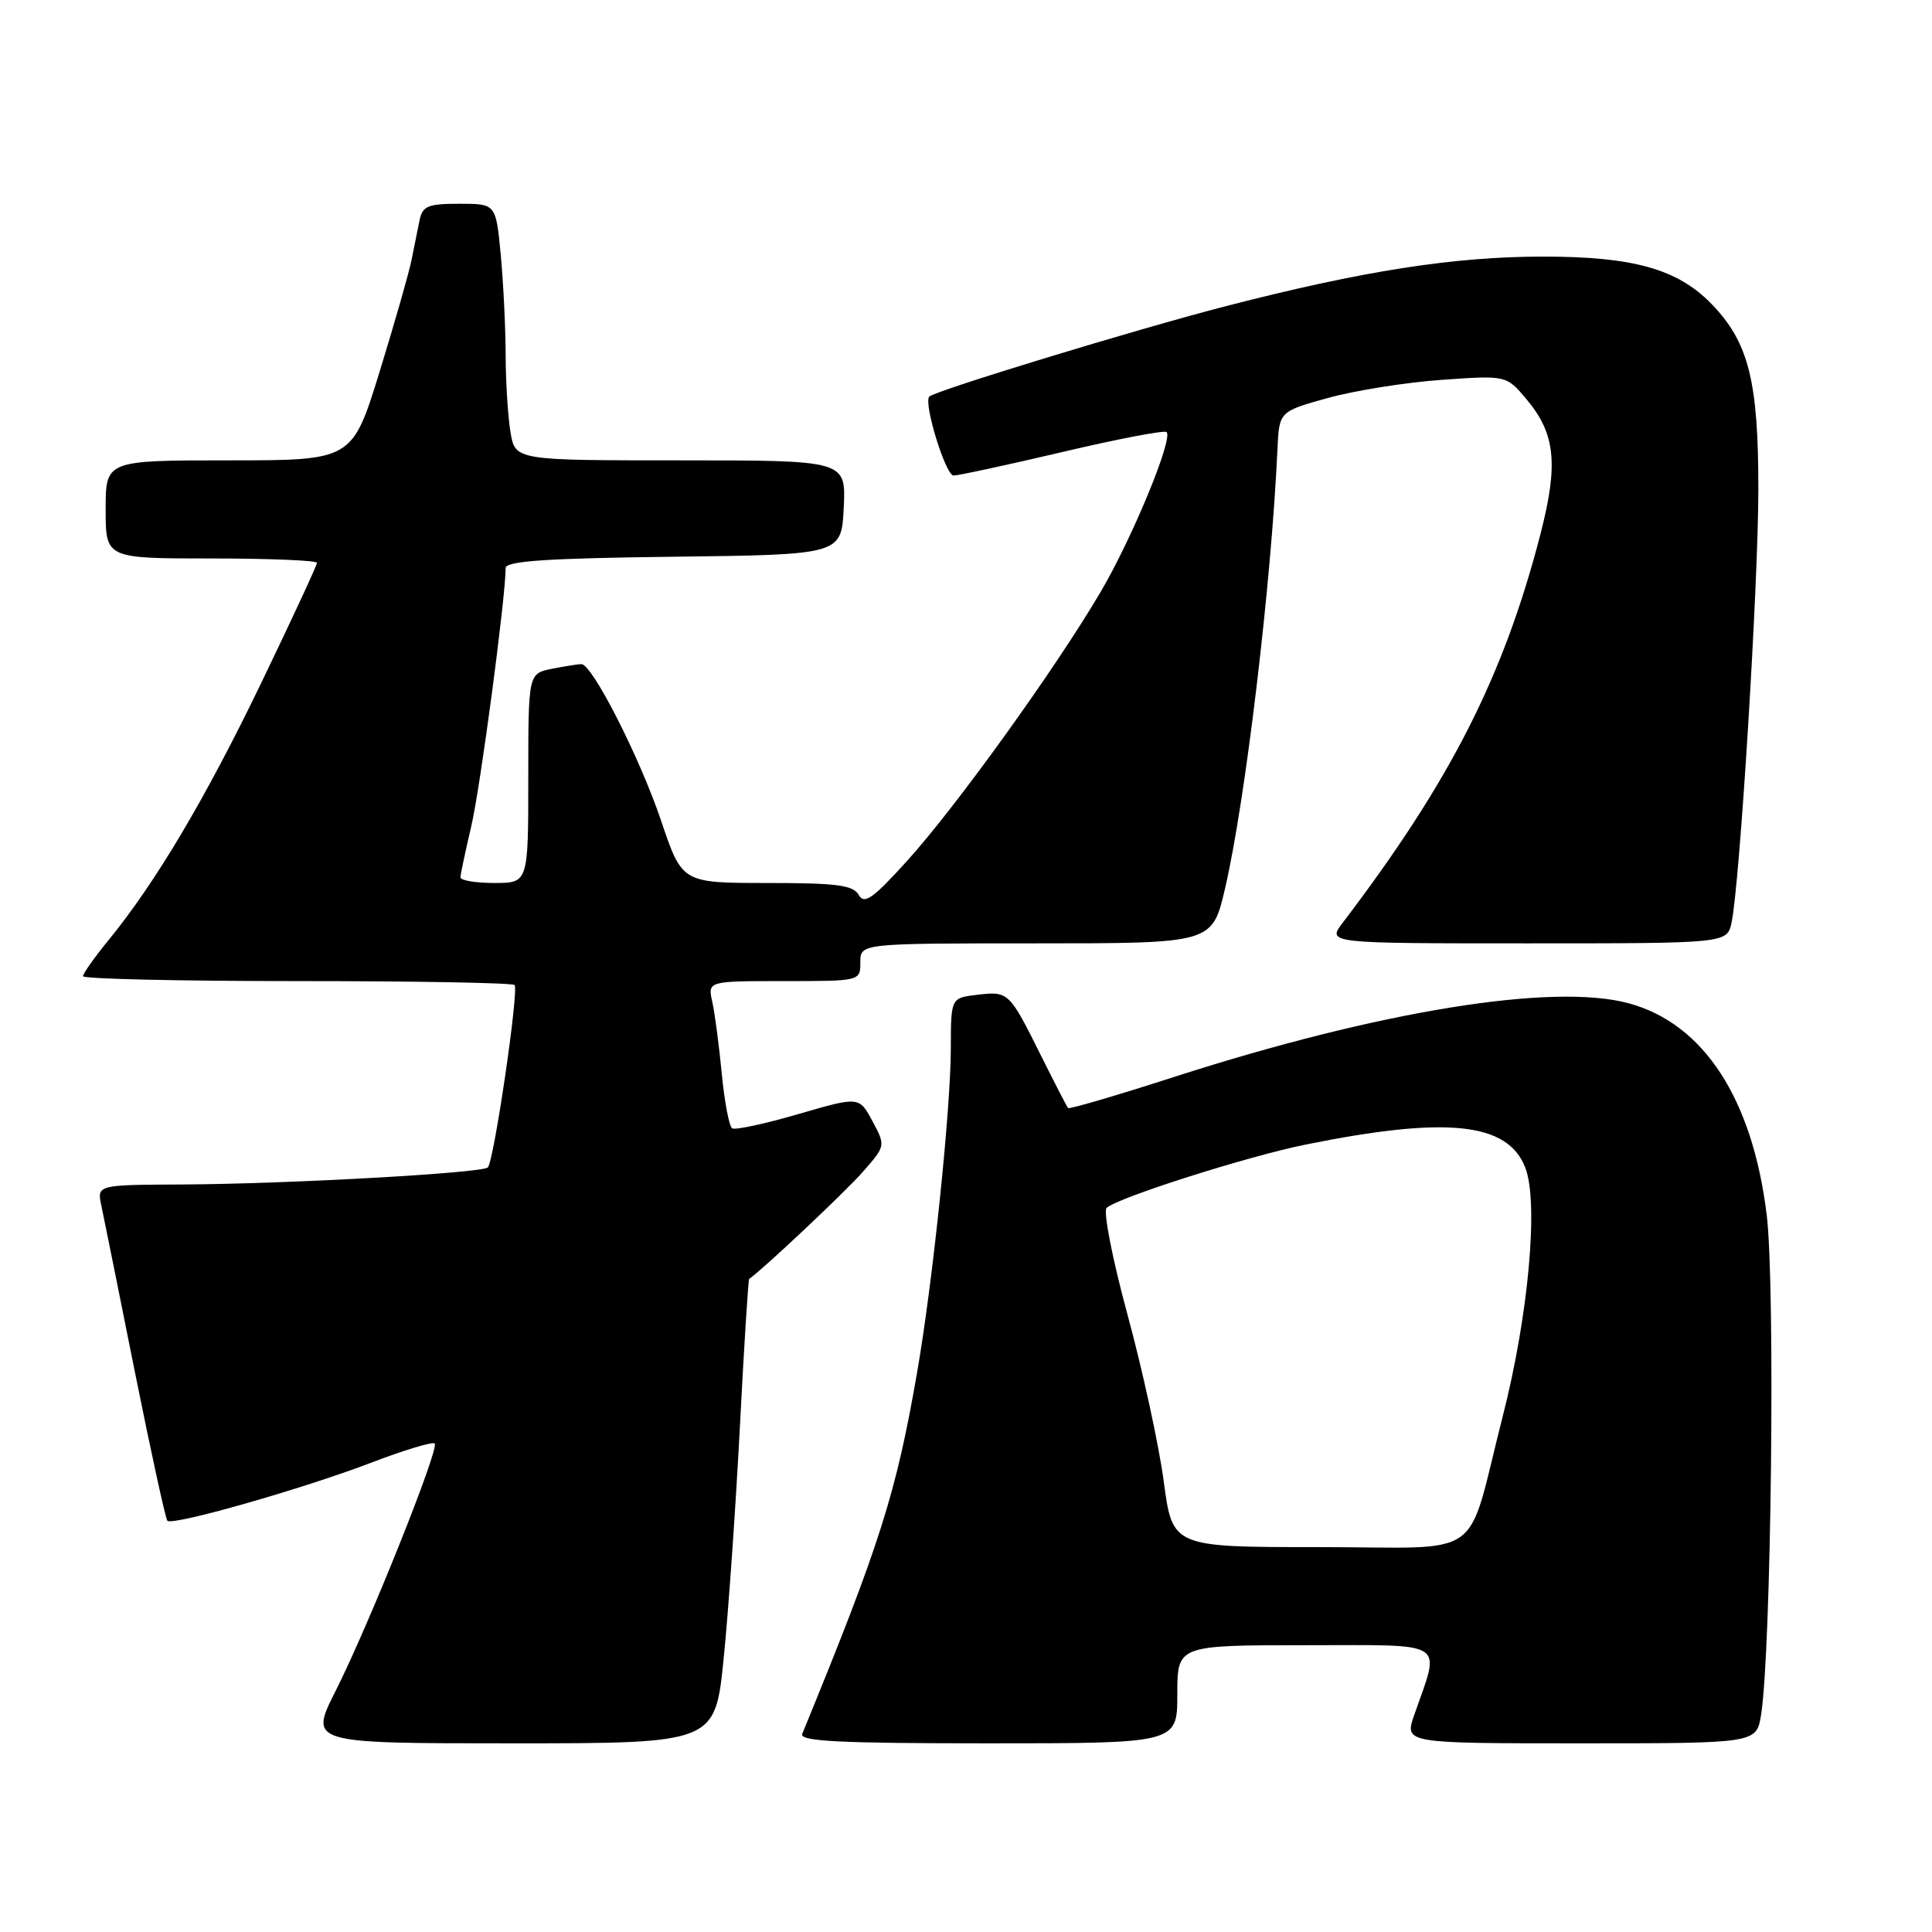 <?xml version="1.0" encoding="UTF-8" standalone="no"?>
<!DOCTYPE svg PUBLIC "-//W3C//DTD SVG 1.1//EN" "http://www.w3.org/Graphics/SVG/1.1/DTD/svg11.dtd" >
<svg xmlns="http://www.w3.org/2000/svg" xmlns:xlink="http://www.w3.org/1999/xlink" version="1.1" viewBox="0 0 256 256">
 <g >
 <path fill="currentColor"
d=" M 95.89 219.75 C 96.52 213.56 97.48 199.75 98.04 189.06 C 98.59 178.37 99.15 169.55 99.27 169.46 C 101.09 168.21 111.98 157.95 114.29 155.32 C 117.36 151.83 117.36 151.83 115.60 148.55 C 113.84 145.28 113.84 145.28 105.79 147.62 C 101.36 148.91 97.42 149.76 97.02 149.51 C 96.62 149.27 96.00 146.01 95.64 142.28 C 95.28 138.55 94.72 134.26 94.38 132.75 C 93.77 130.00 93.77 130.00 103.88 130.00 C 114.00 130.00 114.00 130.00 114.00 127.50 C 114.00 125.00 114.00 125.00 137.32 125.00 C 160.63 125.00 160.63 125.00 162.32 117.75 C 165.01 106.22 168.46 77.35 169.27 59.51 C 169.50 54.52 169.50 54.52 176.00 52.72 C 179.57 51.74 186.35 50.66 191.05 50.33 C 199.60 49.73 199.60 49.73 202.26 52.89 C 206.12 57.48 206.52 61.49 204.09 70.88 C 199.21 89.70 192.15 103.56 177.93 122.25 C 175.83 125.00 175.83 125.00 202.34 125.00 C 228.84 125.00 228.84 125.00 229.44 122.25 C 230.53 117.17 232.98 77.63 232.99 64.88 C 233.00 50.49 231.71 45.36 226.80 40.29 C 222.30 35.65 216.45 34.00 204.50 34.00 C 192.67 34.00 180.62 35.88 162.50 40.55 C 150.67 43.60 124.01 51.73 123.14 52.55 C 122.32 53.32 125.29 63.00 126.35 63.01 C 126.98 63.01 133.48 61.61 140.79 59.89 C 148.11 58.16 154.31 56.98 154.58 57.25 C 155.47 58.14 150.02 71.33 145.80 78.50 C 139.87 88.57 126.70 106.89 120.23 114.03 C 115.68 119.06 114.52 119.89 113.79 118.59 C 113.06 117.28 110.88 117.00 101.64 117.00 C 90.38 117.00 90.38 117.00 87.60 108.75 C 84.77 100.37 78.48 88.00 77.04 88.00 C 76.61 88.00 74.84 88.28 73.13 88.62 C 70.00 89.25 70.00 89.25 70.00 103.12 C 70.00 117.00 70.00 117.00 65.50 117.00 C 63.02 117.00 61.01 116.66 61.01 116.25 C 61.02 115.84 61.67 112.80 62.44 109.50 C 63.64 104.44 66.99 79.20 67.00 75.27 C 67.00 74.34 72.45 73.97 89.25 73.77 C 111.50 73.50 111.50 73.50 111.80 67.25 C 112.10 61.00 112.10 61.00 90.18 61.00 C 68.26 61.00 68.26 61.00 67.64 57.25 C 67.30 55.19 67.01 50.58 67.00 47.00 C 66.99 43.42 66.70 37.46 66.35 33.75 C 65.71 27.00 65.71 27.00 60.87 27.00 C 56.66 27.00 55.98 27.29 55.58 29.25 C 55.33 30.49 54.85 32.85 54.52 34.50 C 54.19 36.15 52.29 42.79 50.30 49.25 C 46.67 61.00 46.67 61.00 30.34 61.00 C 14.00 61.00 14.00 61.00 14.00 67.50 C 14.00 74.00 14.00 74.00 28.00 74.00 C 35.70 74.00 42.00 74.26 42.00 74.58 C 42.00 74.90 38.69 82.04 34.64 90.44 C 27.24 105.79 20.60 116.98 14.36 124.60 C 12.51 126.86 11.00 129.00 11.00 129.35 C 11.00 129.71 23.75 130.00 39.33 130.00 C 54.92 130.00 67.90 130.23 68.18 130.52 C 68.79 131.12 65.45 153.88 64.64 154.69 C 63.89 155.44 38.06 156.88 24.17 156.95 C 12.84 157.00 12.84 157.00 13.43 159.75 C 13.75 161.26 15.75 171.18 17.87 181.78 C 20.00 192.39 21.94 201.27 22.18 201.51 C 22.86 202.20 40.05 197.30 49.09 193.85 C 53.50 192.16 57.33 191.00 57.60 191.27 C 58.25 191.91 48.89 215.29 44.47 224.06 C 40.97 231.00 40.97 231.00 67.87 231.00 C 94.76 231.00 94.76 231.00 95.89 219.75 Z  M 156.00 224.50 C 156.00 218.00 156.00 218.00 173.02 218.00 C 192.11 218.00 190.88 217.21 187.39 227.25 C 186.09 231.00 186.09 231.00 209.42 231.00 C 232.74 231.00 232.74 231.00 233.35 227.23 C 234.70 218.79 235.25 170.41 234.10 161.00 C 232.22 145.57 225.74 135.63 215.81 132.94 C 205.78 130.22 182.81 133.94 155.70 142.66 C 148.06 145.13 141.68 147.00 141.52 146.82 C 141.37 146.64 139.78 143.57 138.00 140.00 C 133.73 131.41 133.64 131.33 129.54 131.81 C 126.00 132.22 126.00 132.22 125.99 138.86 C 125.98 146.99 123.60 169.90 121.53 181.80 C 118.74 197.92 116.62 204.58 106.30 229.75 C 105.90 230.73 111.20 231.00 130.89 231.00 C 156.00 231.00 156.00 231.00 156.00 224.50 Z  M 154.20 196.28 C 153.56 191.49 151.40 181.55 149.40 174.20 C 147.40 166.84 146.16 160.48 146.63 160.05 C 148.17 158.67 165.30 153.22 173.01 151.66 C 191.72 147.88 199.77 148.72 202.10 154.70 C 203.90 159.29 202.54 174.31 199.12 187.67 C 194.13 207.19 197.22 205.00 174.71 205.00 C 155.36 205.00 155.36 205.00 154.20 196.28 Z "/>
</g>
</svg>